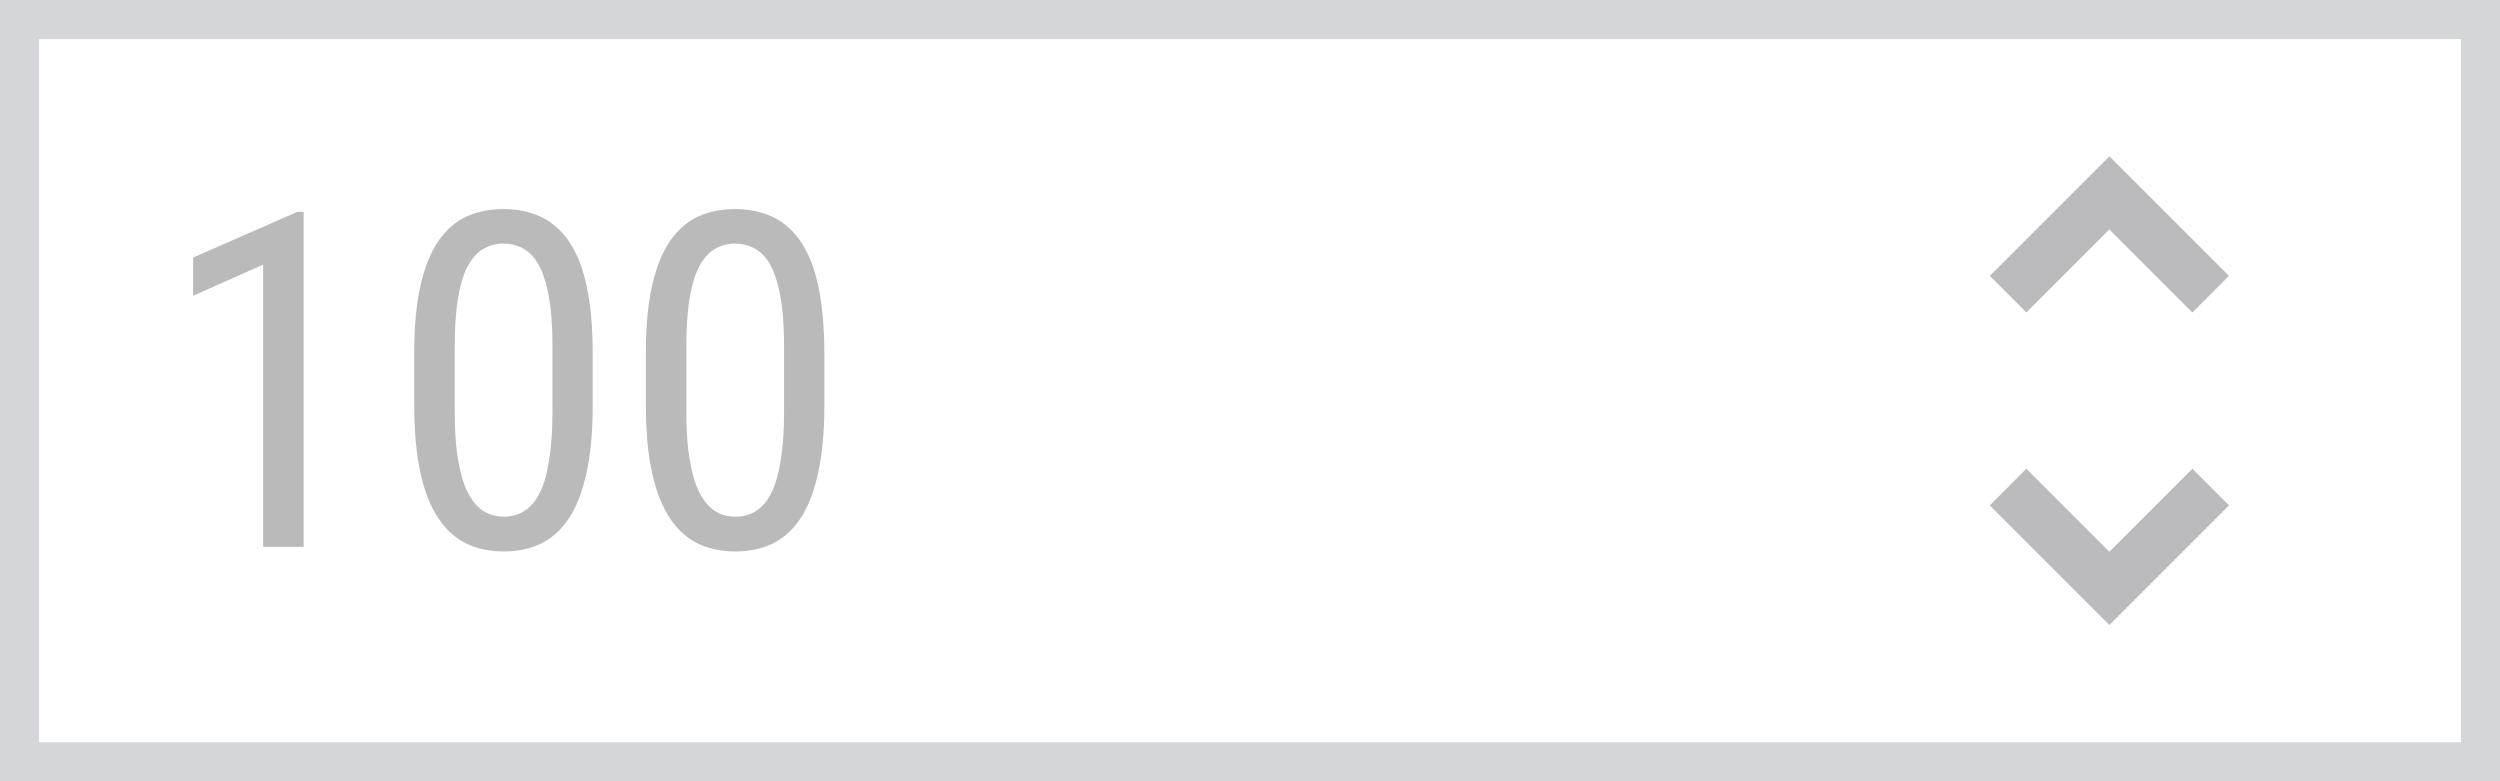 <svg width="64" height="20" viewBox="0 0 64 20" fill="none" xmlns="http://www.w3.org/2000/svg">
<g opacity="0.3">
<rect x="0.5" y="0.5" width="63" height="19" stroke="#737781"/>
<g clip-path="url(#clip0_4432_47941)">
<path d="M7.773 5.422V14H6.736V6.775L4.943 7.572V6.594L7.615 5.422H7.773ZM15.174 9.055V10.355C15.174 11.055 15.119 11.645 15.01 12.125C14.904 12.605 14.752 12.992 14.553 13.285C14.354 13.578 14.113 13.791 13.832 13.924C13.555 14.053 13.242 14.117 12.895 14.117C12.621 14.117 12.365 14.076 12.127 13.994C11.893 13.912 11.682 13.781 11.494 13.602C11.307 13.418 11.146 13.18 11.014 12.887C10.881 12.594 10.779 12.238 10.709 11.82C10.639 11.402 10.604 10.914 10.604 10.355V9.055C10.604 8.355 10.658 7.77 10.768 7.297C10.877 6.824 11.031 6.445 11.23 6.16C11.434 5.871 11.674 5.664 11.951 5.539C12.232 5.414 12.545 5.352 12.889 5.352C13.166 5.352 13.422 5.393 13.656 5.475C13.895 5.553 14.105 5.68 14.289 5.855C14.477 6.027 14.637 6.258 14.77 6.547C14.902 6.832 15.002 7.182 15.068 7.596C15.139 8.01 15.174 8.496 15.174 9.055ZM14.143 10.531V8.873C14.143 8.49 14.125 8.154 14.09 7.865C14.055 7.572 14.002 7.322 13.932 7.115C13.865 6.908 13.781 6.74 13.68 6.611C13.578 6.482 13.461 6.389 13.328 6.33C13.195 6.268 13.049 6.236 12.889 6.236C12.69 6.236 12.512 6.285 12.355 6.383C12.203 6.477 12.072 6.627 11.963 6.834C11.857 7.041 11.777 7.312 11.723 7.648C11.668 7.984 11.641 8.393 11.641 8.873V10.531C11.641 10.914 11.658 11.252 11.693 11.545C11.732 11.838 11.785 12.092 11.852 12.307C11.922 12.518 12.008 12.691 12.109 12.828C12.211 12.965 12.328 13.066 12.461 13.133C12.594 13.195 12.738 13.227 12.895 13.227C13.102 13.227 13.281 13.176 13.434 13.074C13.59 12.973 13.721 12.815 13.826 12.6C13.932 12.381 14.01 12.102 14.06 11.762C14.115 11.418 14.143 11.008 14.143 10.531ZM21.104 9.055V10.355C21.104 11.055 21.049 11.645 20.939 12.125C20.834 12.605 20.682 12.992 20.482 13.285C20.283 13.578 20.043 13.791 19.762 13.924C19.484 14.053 19.172 14.117 18.824 14.117C18.551 14.117 18.295 14.076 18.057 13.994C17.822 13.912 17.611 13.781 17.424 13.602C17.236 13.418 17.076 13.18 16.943 12.887C16.811 12.594 16.709 12.238 16.639 11.82C16.568 11.402 16.533 10.914 16.533 10.355V9.055C16.533 8.355 16.588 7.77 16.697 7.297C16.807 6.824 16.961 6.445 17.16 6.16C17.363 5.871 17.604 5.664 17.881 5.539C18.162 5.414 18.475 5.352 18.818 5.352C19.096 5.352 19.352 5.393 19.586 5.475C19.824 5.553 20.035 5.68 20.219 5.855C20.406 6.027 20.566 6.258 20.699 6.547C20.832 6.832 20.932 7.182 20.998 7.596C21.068 8.01 21.104 8.496 21.104 9.055ZM20.072 10.531V8.873C20.072 8.49 20.055 8.154 20.02 7.865C19.984 7.572 19.932 7.322 19.861 7.115C19.795 6.908 19.711 6.74 19.609 6.611C19.508 6.482 19.391 6.389 19.258 6.33C19.125 6.268 18.979 6.236 18.818 6.236C18.619 6.236 18.441 6.285 18.285 6.383C18.133 6.477 18.002 6.627 17.893 6.834C17.787 7.041 17.707 7.312 17.652 7.648C17.598 7.984 17.57 8.393 17.57 8.873V10.531C17.57 10.914 17.588 11.252 17.623 11.545C17.662 11.838 17.715 12.092 17.781 12.307C17.852 12.518 17.938 12.691 18.039 12.828C18.141 12.965 18.258 13.066 18.391 13.133C18.523 13.195 18.668 13.227 18.824 13.227C19.031 13.227 19.211 13.176 19.363 13.074C19.52 12.973 19.65 12.815 19.756 12.6C19.861 12.381 19.939 12.102 19.99 11.762C20.045 11.418 20.072 11.008 20.072 10.531Z" fill="#1B1716"/>
</g>
<path d="M54 14.125L56.125 12L57.062 12.938L54 16L50.938 12.938L51.875 12L54 14.125ZM54 5.875L51.875 8L50.938 7.062L54 4L57.062 7.062L56.125 8L54 5.875Z" fill="#1A1C20"/>
</g>
<defs>
<clipPath id="clip0_4432_47941">
<rect width="18" height="12" fill="white" transform="translate(4 4)"/>
</clipPath>
</defs>
</svg>
